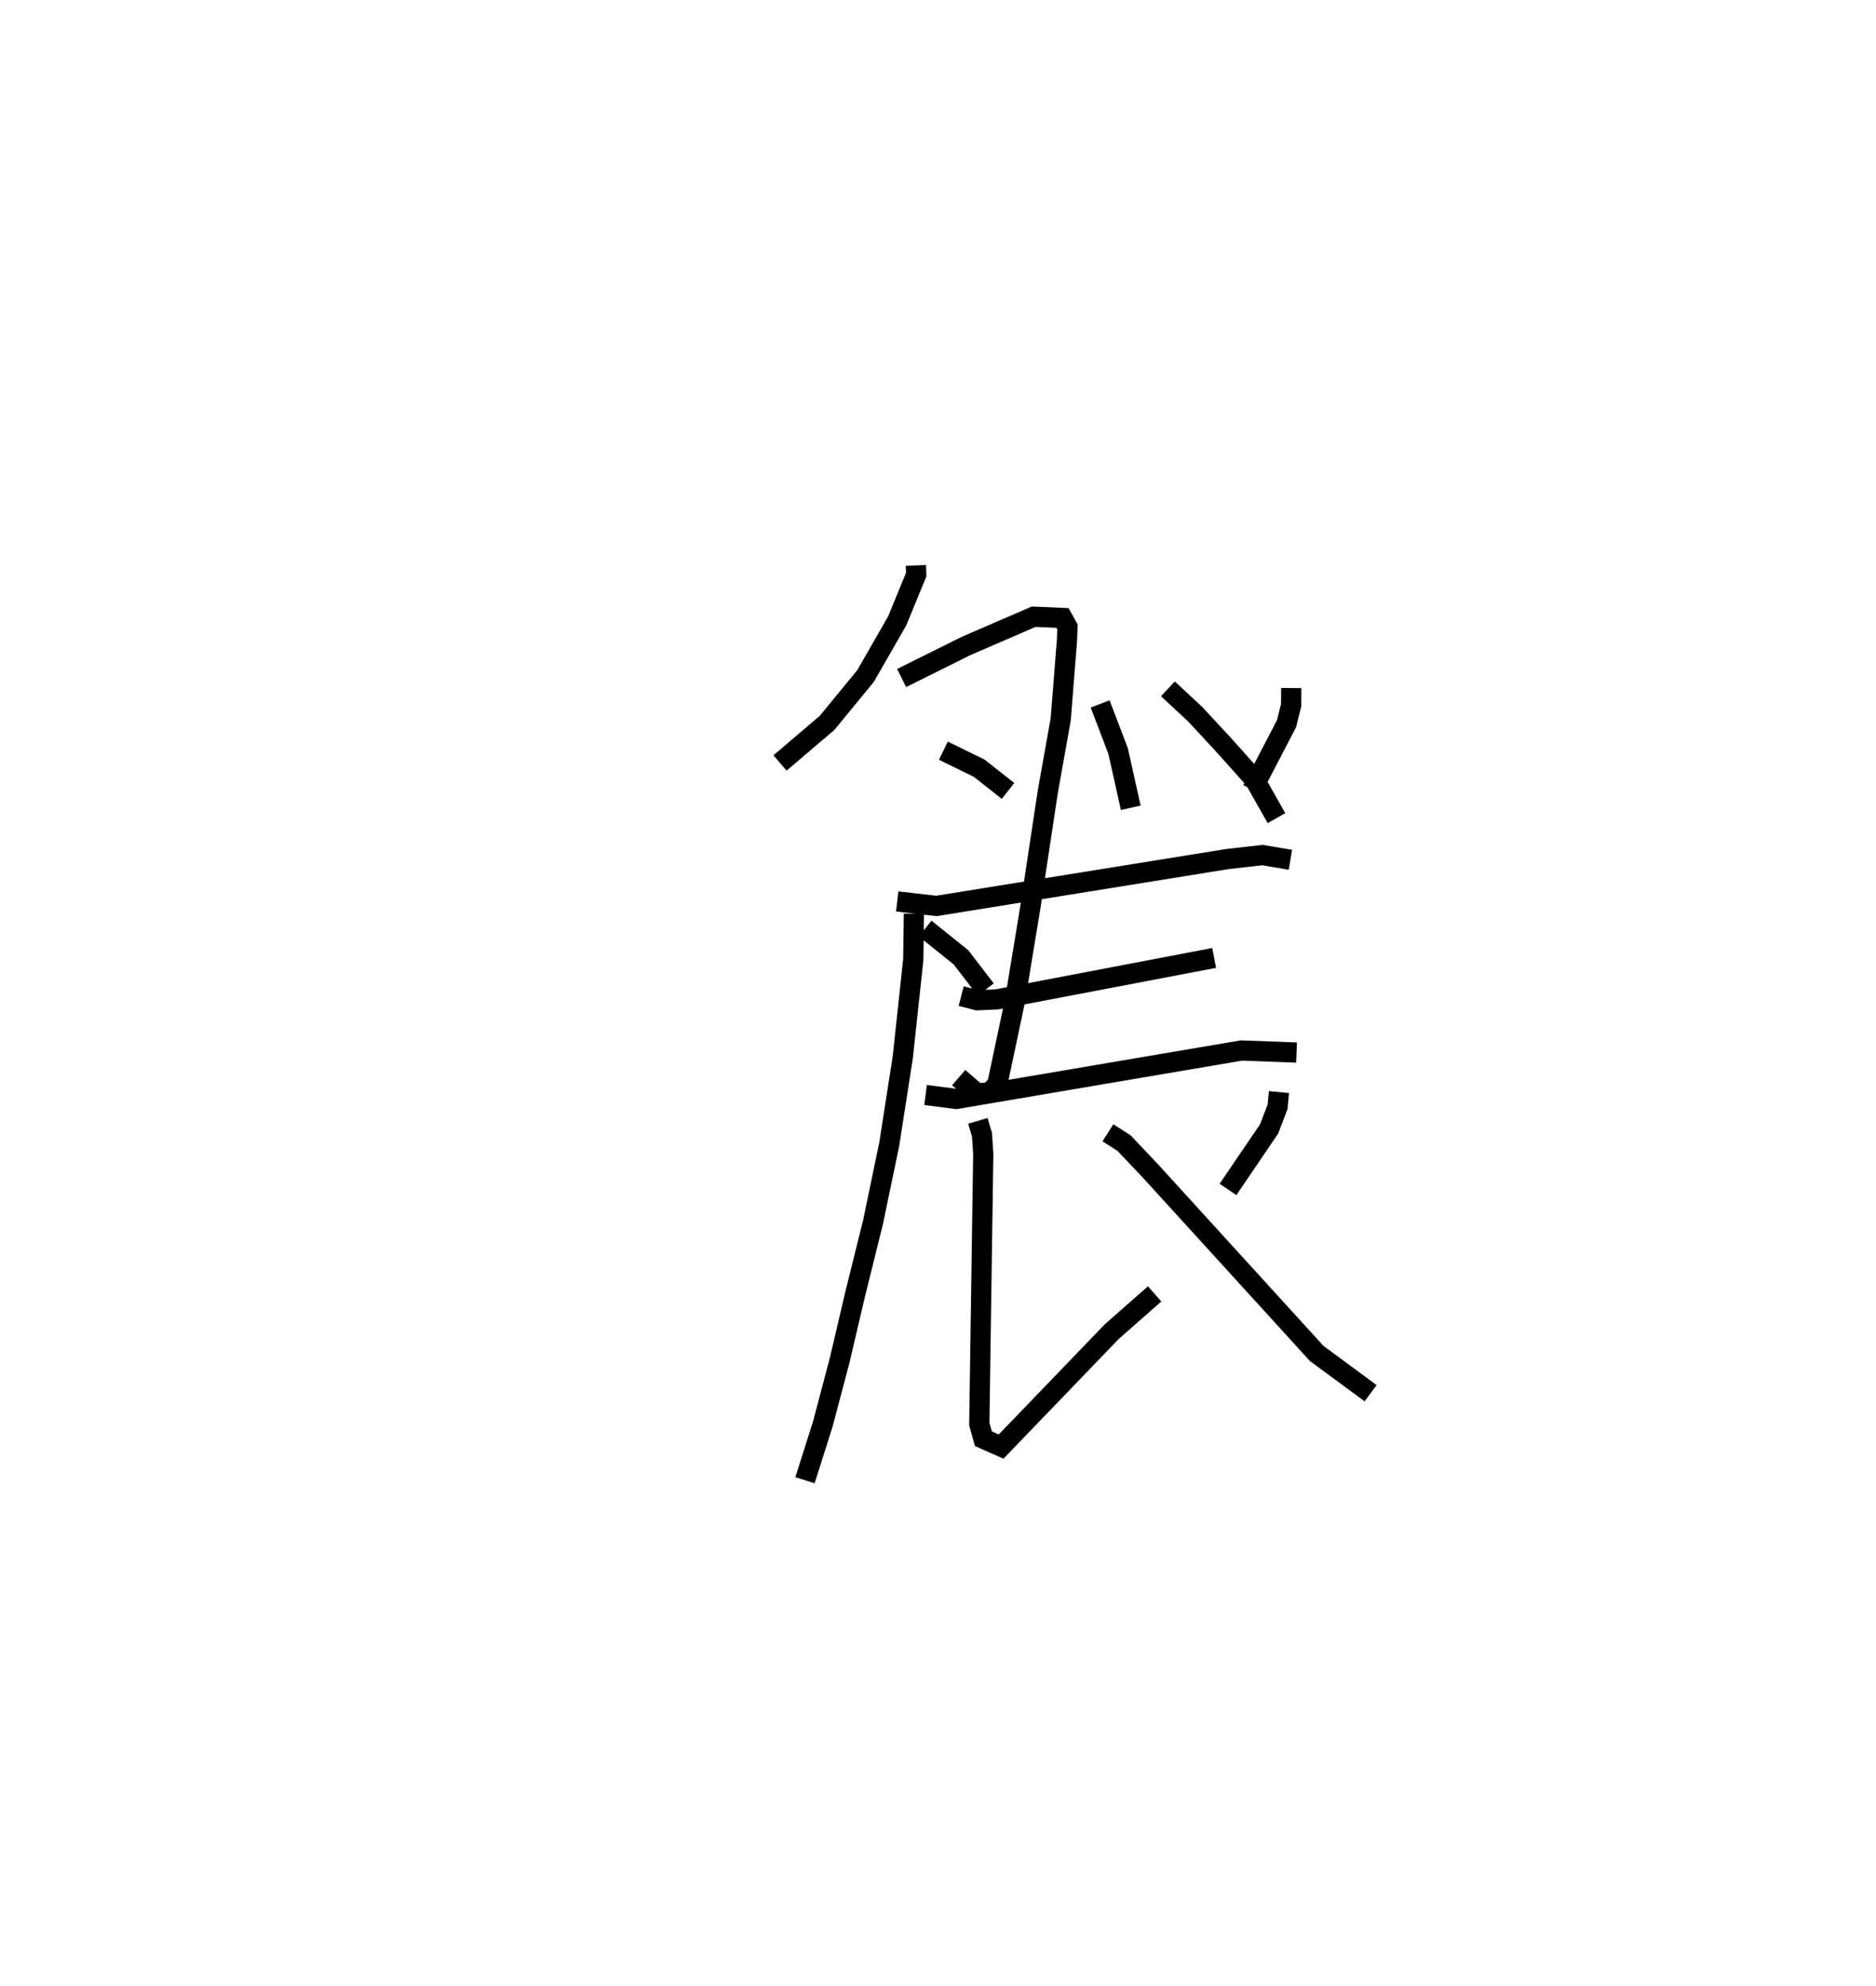 <?xml version="1.0" encoding="utf-8" ?>
<svg baseProfile="full" height="98.234" version="1.1" width="92.795" xmlns="http://www.w3.org/2000/svg" xmlns:ev="http://www.w3.org/2001/xml-events" xmlns:xlink="http://www.w3.org/1999/xlink"><defs /><rect fill="white" height="98.234" width="92.795" x="0" y="0" /><path d="M25,25 m0.0,0.0 m20.304,2.972 l0.017,0.451 -0.942,2.293 l-1.563,2.725 -1.905,2.321 l-2.328,1.983 m6.015,-4.202 l3.197,-1.59 3.337,-1.443 l1.422,0.061 0.248,0.441 l-0.025,0.669 -0.308,3.894 l-0.647,3.635 -0.849,5.625 l-0.772,4.693 -0.87,4.111 l-0.37,0.413 -0.649,0.03 l-0.891,-0.77 m-0.757,-16.174 l1.772,0.867 1.426,1.124 m-4.099,6.809 l1.771,1.423 1.223,1.593 m5.661,-14.129 l0.887,2.325 0.627,2.812 m7.94,-5.923 l-0.007,0.846 -0.227,0.915 l-1.698,3.265 m-4.171,-4.987 l1.345,1.25 1.384,1.492 l1.561,1.745 1.081,1.91 m-18.76,4.12 l1.937,0.224 14.404,-2.321 l1.726,-0.195 1.382,0.233 m-18.623,2.667 l-0.032,2.281 -0.521,4.838 l-0.669,4.292 -0.802,3.856 l-0.886,3.568 -0.764,3.263 l-0.827,3.13 -0.886,2.799 m7.725,-23.95 l0.792,0.204 0.985,-0.044 l10.736,-2.049 m-14.274,6.78 l1.519,0.196 14.108,-2.397 l2.722,0.102 m-15.762,3.379 l0.204,0.69 0.062,0.954 l-0.195,13.357 0.203,0.725 l0.875,0.389 5.471,-5.685 l2.123,-1.87 m6.151,-9.983 l-0.069,0.726 -0.419,1.097 l-2.034,2.993 m-5.939,-2.802 l0.794,0.507 1.34,1.415 l8.194,8.996 2.666,1.965 " fill="none" stroke="black" stroke-width="1" /></svg>